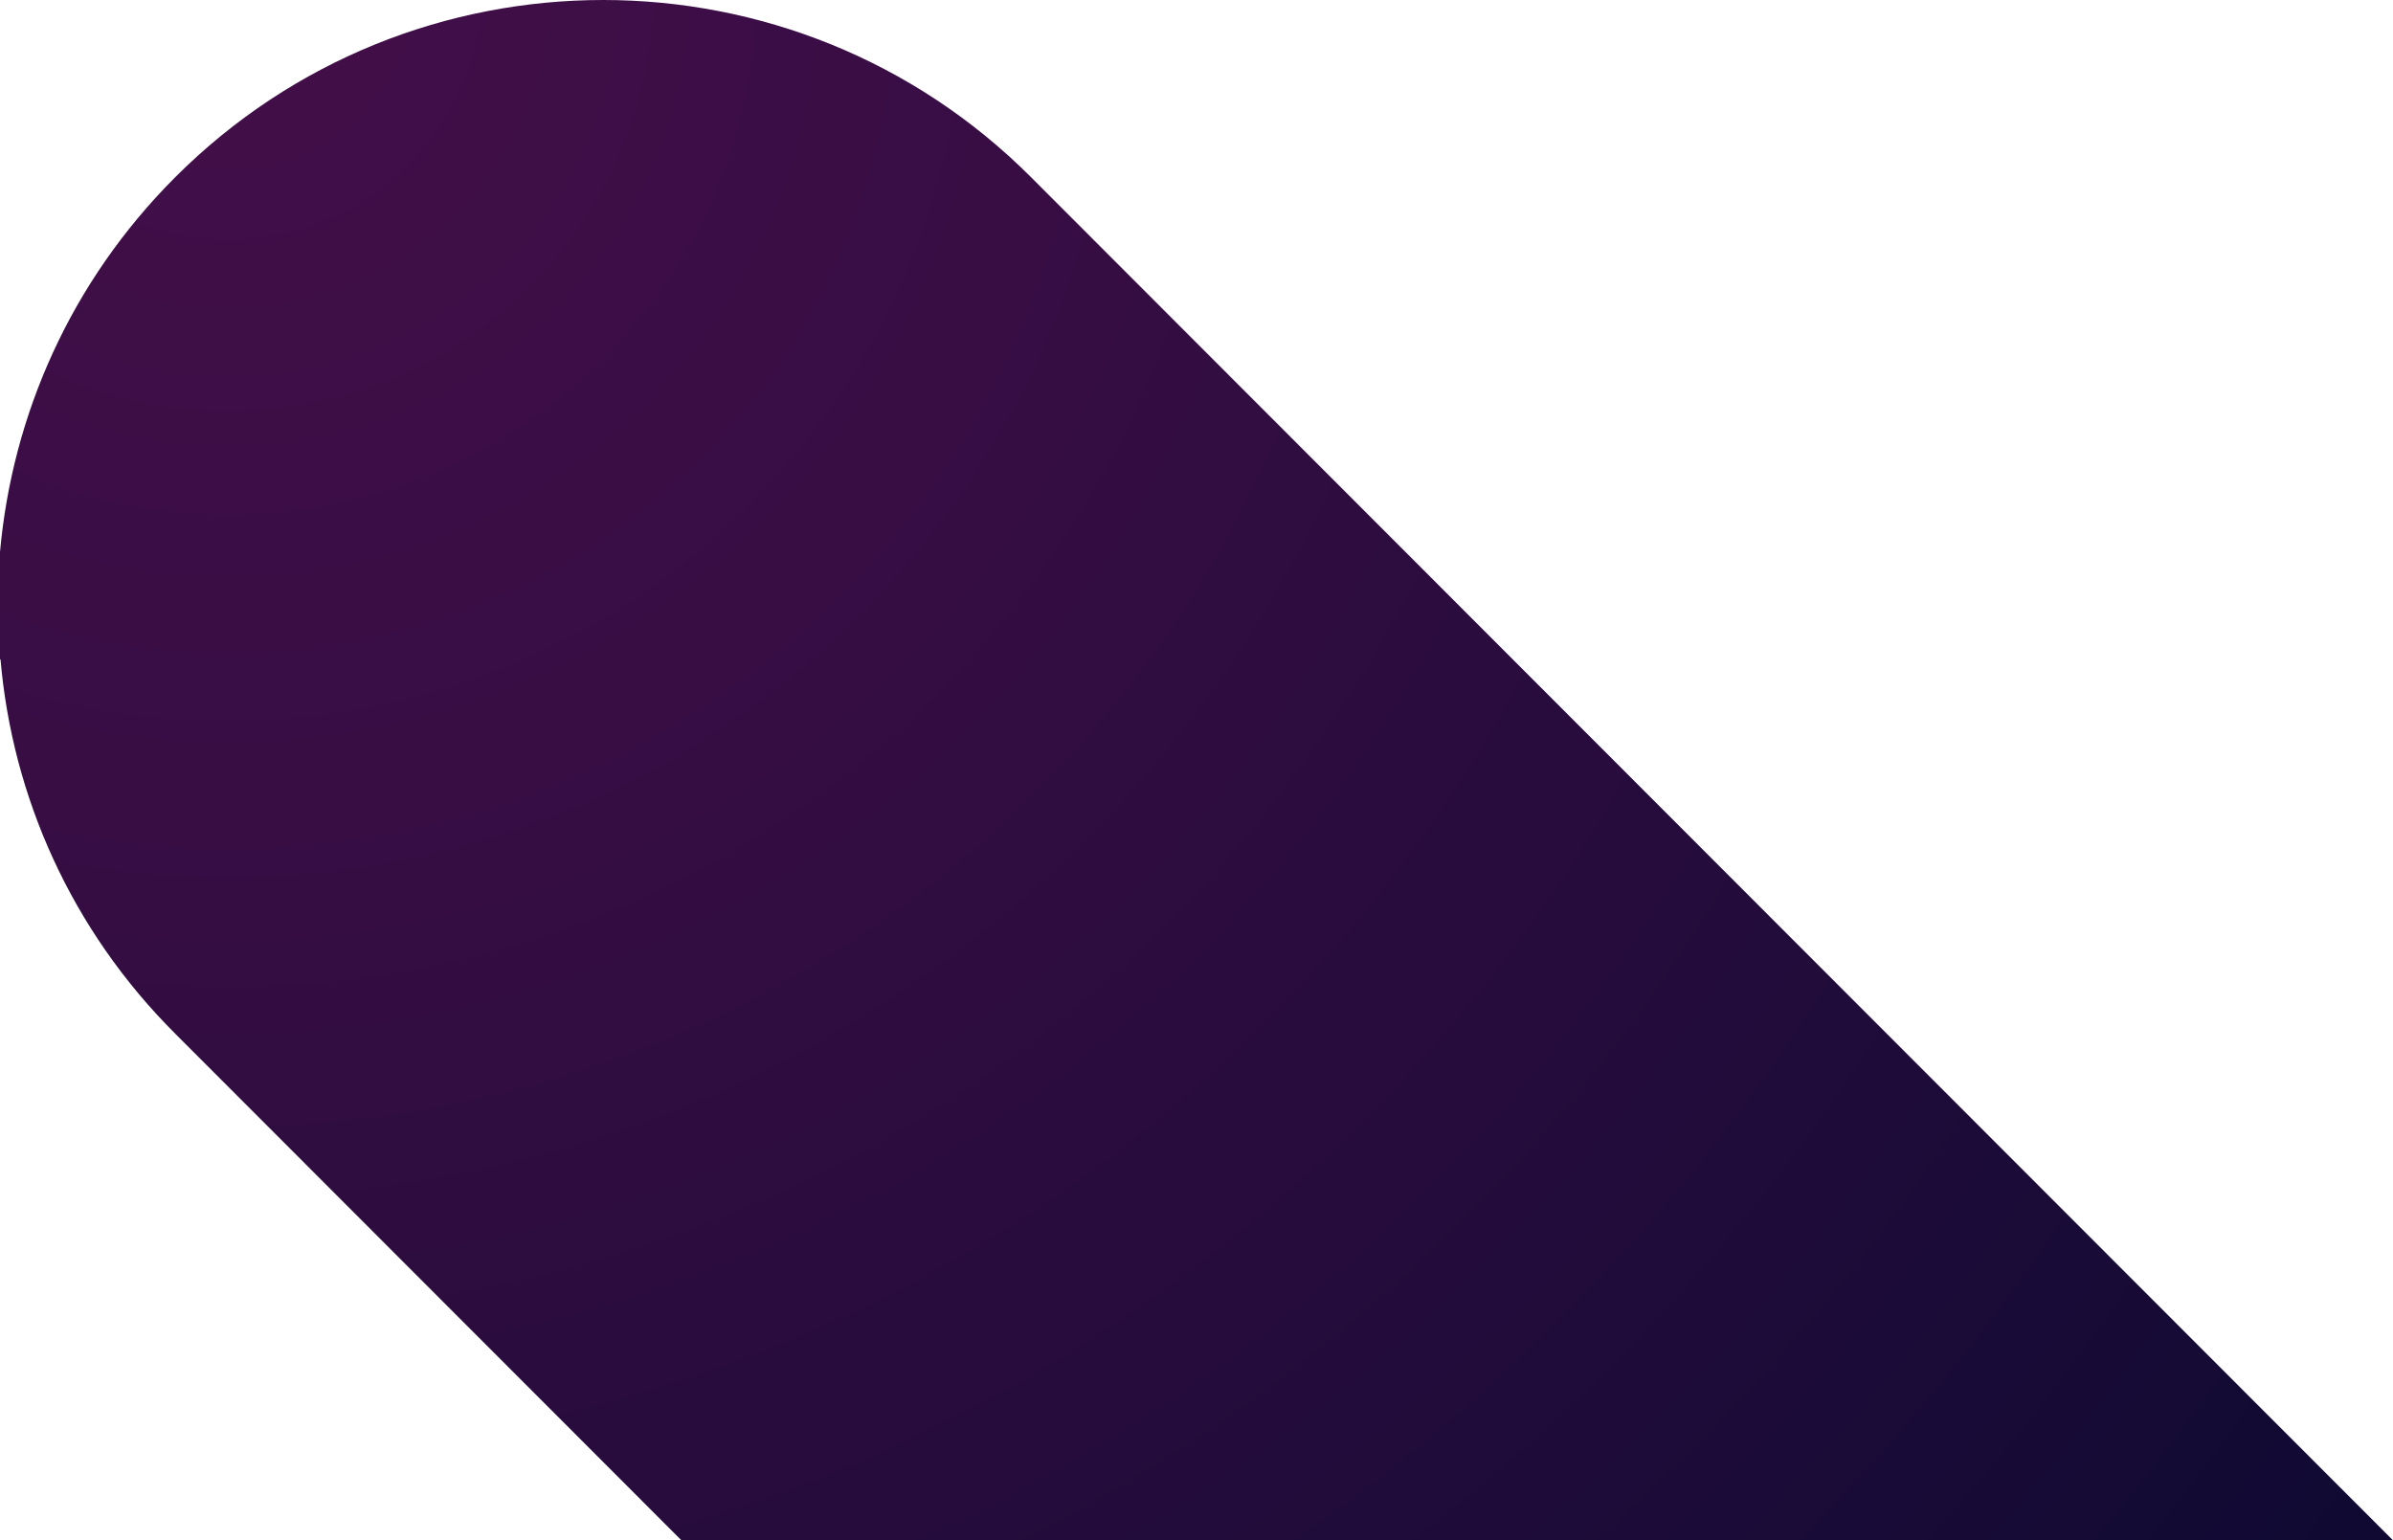 <svg width="727" height="468" viewBox="0 0 727 468" fill="none" xmlns="http://www.w3.org/2000/svg">
<path d="M0.156 200.348C3.744 241.886 21.529 282.486 53.355 314.186L207.023 468H727L313.265 53.874C241.501 -17.958 124.963 -17.958 53.199 53.874C21.373 85.73 3.744 126.174 0 167.712V200.348H0.156Z" fill="url(#paint0_radial_1_1838)"/>
<defs>
<radialGradient id="paint0_radial_1_1838" cx="0" cy="0" r="1" gradientUnits="userSpaceOnUse" gradientTransform="translate(64.744 -8.342) rotate(180) scale(806.378 807.141)">
<stop offset="0.005" stop-color="#430E49"/>
<stop offset="0.321" stop-color="#370D44"/>
<stop offset="0.89" stop-color="#170B36"/>
<stop offset="1" stop-color="#100A33"/>
</radialGradient>
</defs>
</svg>

